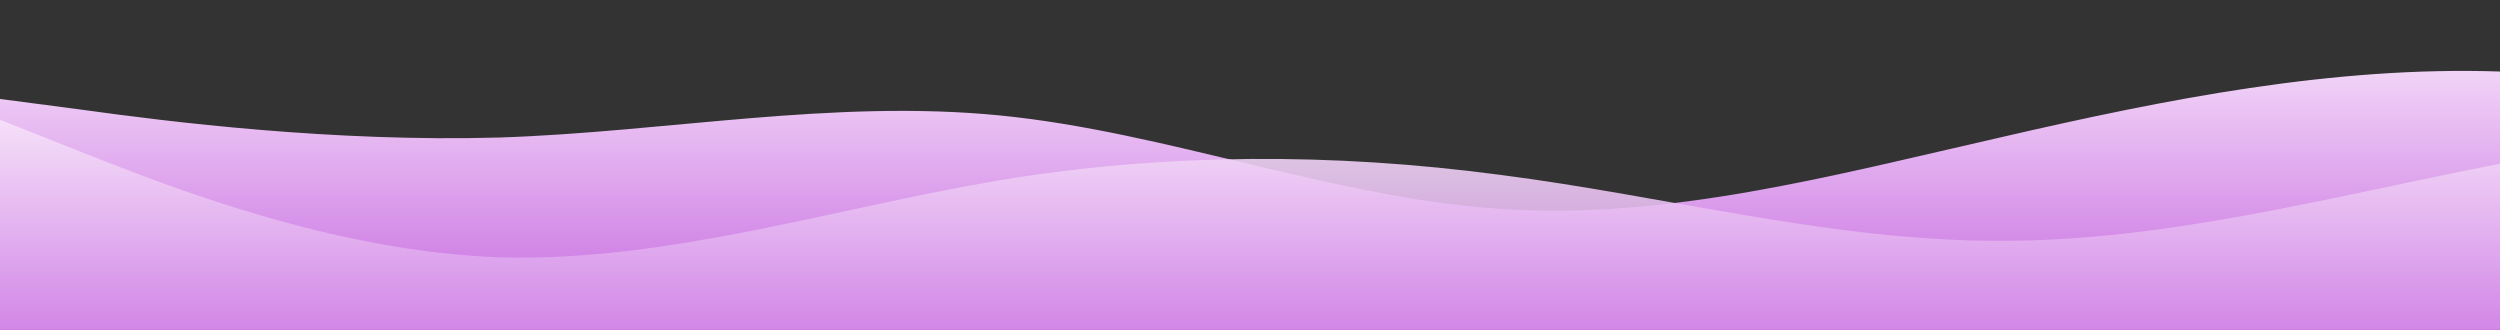 <?xml version="1.0" standalone="no"?>
<svg xmlns:xlink="http://www.w3.org/1999/xlink" id="wave" style="transform:rotate(0deg); transition: 0.3s" viewBox="0 0 1440 190" version="1.1" xmlns="http://www.w3.org/2000/svg"><rect x="0" y="0" width="1440" height="190" fill="#333333" stroke="none"/><defs><linearGradient id="sw-gradient-0" x1="0" x2="0" y1="1" y2="0"><stop stop-color="rgba(197, 102, 224, 1)" offset="0%"/><stop stop-color="rgba(249, 232, 251, 1)" offset="100%"/></linearGradient></defs><path style="transform:translate(0, 0px); opacity:1" fill="url(#sw-gradient-0)" d="M0,57L48,63.3C96,70,192,82,288,79.2C384,76,480,57,576,66.5C672,76,768,114,864,120.3C960,127,1056,101,1152,79.2C1248,57,1344,38,1440,41.2C1536,44,1632,70,1728,95C1824,120,1920,146,2016,129.8C2112,114,2208,57,2304,34.8C2400,13,2496,25,2592,28.5C2688,32,2784,25,2880,34.8C2976,44,3072,70,3168,72.8C3264,76,3360,57,3456,63.3C3552,70,3648,101,3744,98.2C3840,95,3936,57,4032,47.5C4128,38,4224,57,4320,76C4416,95,4512,114,4608,104.5C4704,95,4800,57,4896,50.7C4992,44,5088,70,5184,79.2C5280,89,5376,82,5472,76C5568,70,5664,63,5760,72.8C5856,82,5952,108,6048,117.2C6144,127,6240,120,6336,107.7C6432,95,6528,76,6624,66.5C6720,57,6816,57,6864,57L6912,57L6912,190L6864,190C6816,190,6720,190,6624,190C6528,190,6432,190,6336,190C6240,190,6144,190,6048,190C5952,190,5856,190,5760,190C5664,190,5568,190,5472,190C5376,190,5280,190,5184,190C5088,190,4992,190,4896,190C4800,190,4704,190,4608,190C4512,190,4416,190,4320,190C4224,190,4128,190,4032,190C3936,190,3840,190,3744,190C3648,190,3552,190,3456,190C3360,190,3264,190,3168,190C3072,190,2976,190,2880,190C2784,190,2688,190,2592,190C2496,190,2400,190,2304,190C2208,190,2112,190,2016,190C1920,190,1824,190,1728,190C1632,190,1536,190,1440,190C1344,190,1248,190,1152,190C1056,190,960,190,864,190C768,190,672,190,576,190C480,190,384,190,288,190C192,190,96,190,48,190L0,190Z"/><defs><linearGradient id="sw-gradient-1" x1="0" x2="0" y1="1" y2="0"><stop stop-color="rgba(197, 102, 224, 1)" offset="0%"/><stop stop-color="rgba(249, 232, 251, 1)" offset="100%"/></linearGradient></defs><path style="transform:translate(0, 50px); opacity:0.9" fill="url(#sw-gradient-1)" d="M0,19L48,38C96,57,192,95,288,98.2C384,101,480,70,576,53.8C672,38,768,38,864,50.7C960,63,1056,89,1152,88.7C1248,89,1344,63,1440,44.3C1536,25,1632,13,1728,22.2C1824,32,1920,63,2016,66.5C2112,70,2208,44,2304,44.3C2400,44,2496,70,2592,72.8C2688,76,2784,57,2880,41.2C2976,25,3072,13,3168,28.5C3264,44,3360,89,3456,101.3C3552,114,3648,95,3744,82.3C3840,70,3936,63,4032,76C4128,89,4224,120,4320,120.3C4416,120,4512,89,4608,79.2C4704,70,4800,82,4896,91.8C4992,101,5088,108,5184,91.8C5280,76,5376,38,5472,28.5C5568,19,5664,38,5760,44.3C5856,51,5952,44,6048,57C6144,70,6240,101,6336,101.3C6432,101,6528,70,6624,72.8C6720,76,6816,114,6864,133L6912,152L6912,190L6864,190C6816,190,6720,190,6624,190C6528,190,6432,190,6336,190C6240,190,6144,190,6048,190C5952,190,5856,190,5760,190C5664,190,5568,190,5472,190C5376,190,5280,190,5184,190C5088,190,4992,190,4896,190C4800,190,4704,190,4608,190C4512,190,4416,190,4320,190C4224,190,4128,190,4032,190C3936,190,3840,190,3744,190C3648,190,3552,190,3456,190C3360,190,3264,190,3168,190C3072,190,2976,190,2880,190C2784,190,2688,190,2592,190C2496,190,2400,190,2304,190C2208,190,2112,190,2016,190C1920,190,1824,190,1728,190C1632,190,1536,190,1440,190C1344,190,1248,190,1152,190C1056,190,960,190,864,190C768,190,672,190,576,190C480,190,384,190,288,190C192,190,96,190,48,190L0,190Z"/><defs><linearGradient id="sw-gradient-2" x1="0" x2="0" y1="1" y2="0"><stop stop-color="rgba(197, 102, 224, 1)" offset="0%"/><stop stop-color="rgba(249, 232, 251, 1)" offset="100%"/></linearGradient></defs><path style="transform:translate(0, 100px); opacity:0.8" fill="url(#sw-gradient-2)" d="M0,133L48,129.8C96,127,192,120,288,120.3C384,120,480,127,576,129.8C672,133,768,133,864,133C960,133,1056,133,1152,133C1248,133,1344,133,1440,139.3C1536,146,1632,158,1728,142.5C1824,127,1920,82,2016,63.3C2112,44,2208,51,2304,72.8C2400,95,2496,133,2592,123.5C2688,114,2784,57,2880,53.8C2976,51,3072,101,3168,104.5C3264,108,3360,63,3456,63.3C3552,63,3648,108,3744,133C3840,158,3936,165,4032,167.8C4128,171,4224,171,4320,155.2C4416,139,4512,108,4608,79.2C4704,51,4800,25,4896,28.5C4992,32,5088,63,5184,66.5C5280,70,5376,44,5472,41.2C5568,38,5664,57,5760,63.3C5856,70,5952,63,6048,57C6144,51,6240,44,6336,34.8C6432,25,6528,13,6624,6.3C6720,0,6816,0,6864,0L6912,0L6912,190L6864,190C6816,190,6720,190,6624,190C6528,190,6432,190,6336,190C6240,190,6144,190,6048,190C5952,190,5856,190,5760,190C5664,190,5568,190,5472,190C5376,190,5280,190,5184,190C5088,190,4992,190,4896,190C4800,190,4704,190,4608,190C4512,190,4416,190,4320,190C4224,190,4128,190,4032,190C3936,190,3840,190,3744,190C3648,190,3552,190,3456,190C3360,190,3264,190,3168,190C3072,190,2976,190,2880,190C2784,190,2688,190,2592,190C2496,190,2400,190,2304,190C2208,190,2112,190,2016,190C1920,190,1824,190,1728,190C1632,190,1536,190,1440,190C1344,190,1248,190,1152,190C1056,190,960,190,864,190C768,190,672,190,576,190C480,190,384,190,288,190C192,190,96,190,48,190L0,190Z"/></svg>